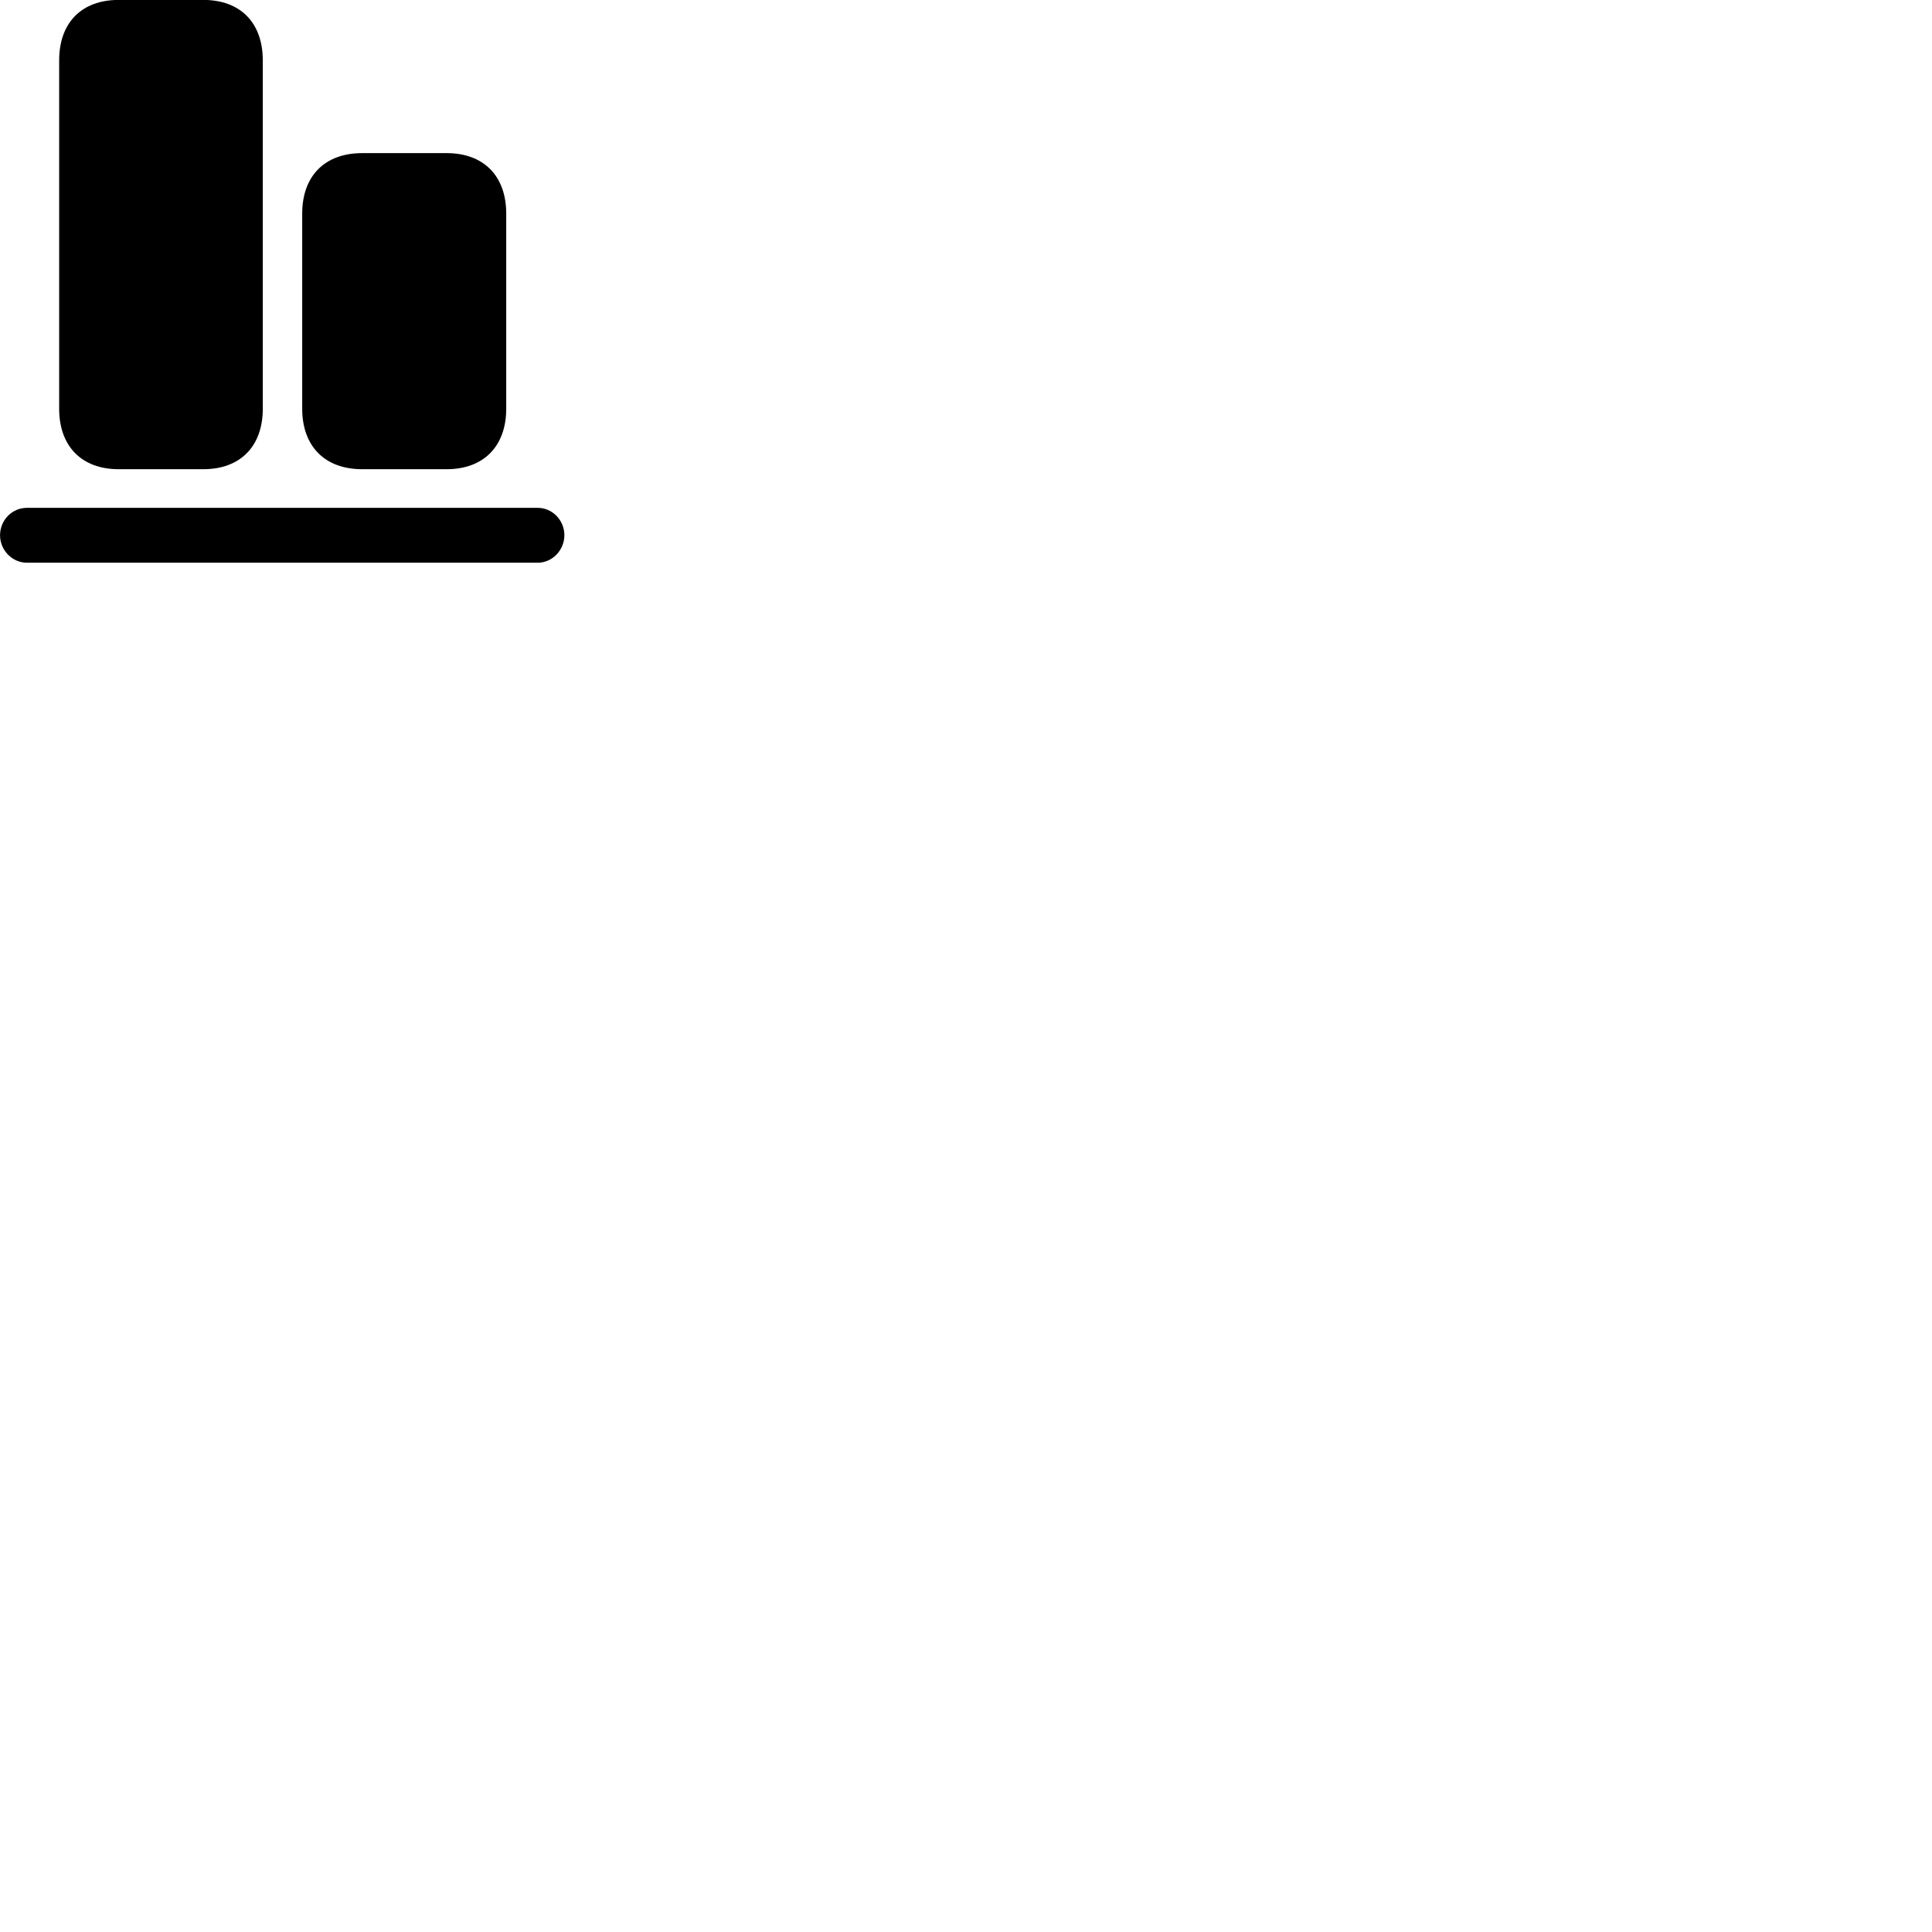 
        <svg xmlns="http://www.w3.org/2000/svg" viewBox="0 0 100 100">
            <path d="M6.142 24.286H10.522C12.442 24.286 13.602 23.096 13.602 21.156V3.126C13.602 1.176 12.442 -0.004 10.522 -0.004H6.142C4.222 -0.004 3.062 1.176 3.062 3.126V21.156C3.062 23.096 4.222 24.286 6.142 24.286ZM18.742 24.286H23.122C25.032 24.286 26.202 23.096 26.202 21.156V11.056C26.202 9.106 25.032 7.926 23.122 7.926H18.742C16.812 7.926 15.642 9.106 15.642 11.056V21.156C15.642 23.096 16.812 24.286 18.742 24.286ZM1.392 29.126H27.832C28.592 29.126 29.212 28.466 29.212 27.706C29.212 26.926 28.592 26.286 27.832 26.286H1.392C0.622 26.286 0.002 26.926 0.002 27.706C0.002 28.466 0.622 29.126 1.392 29.126Z" />
        </svg>
    